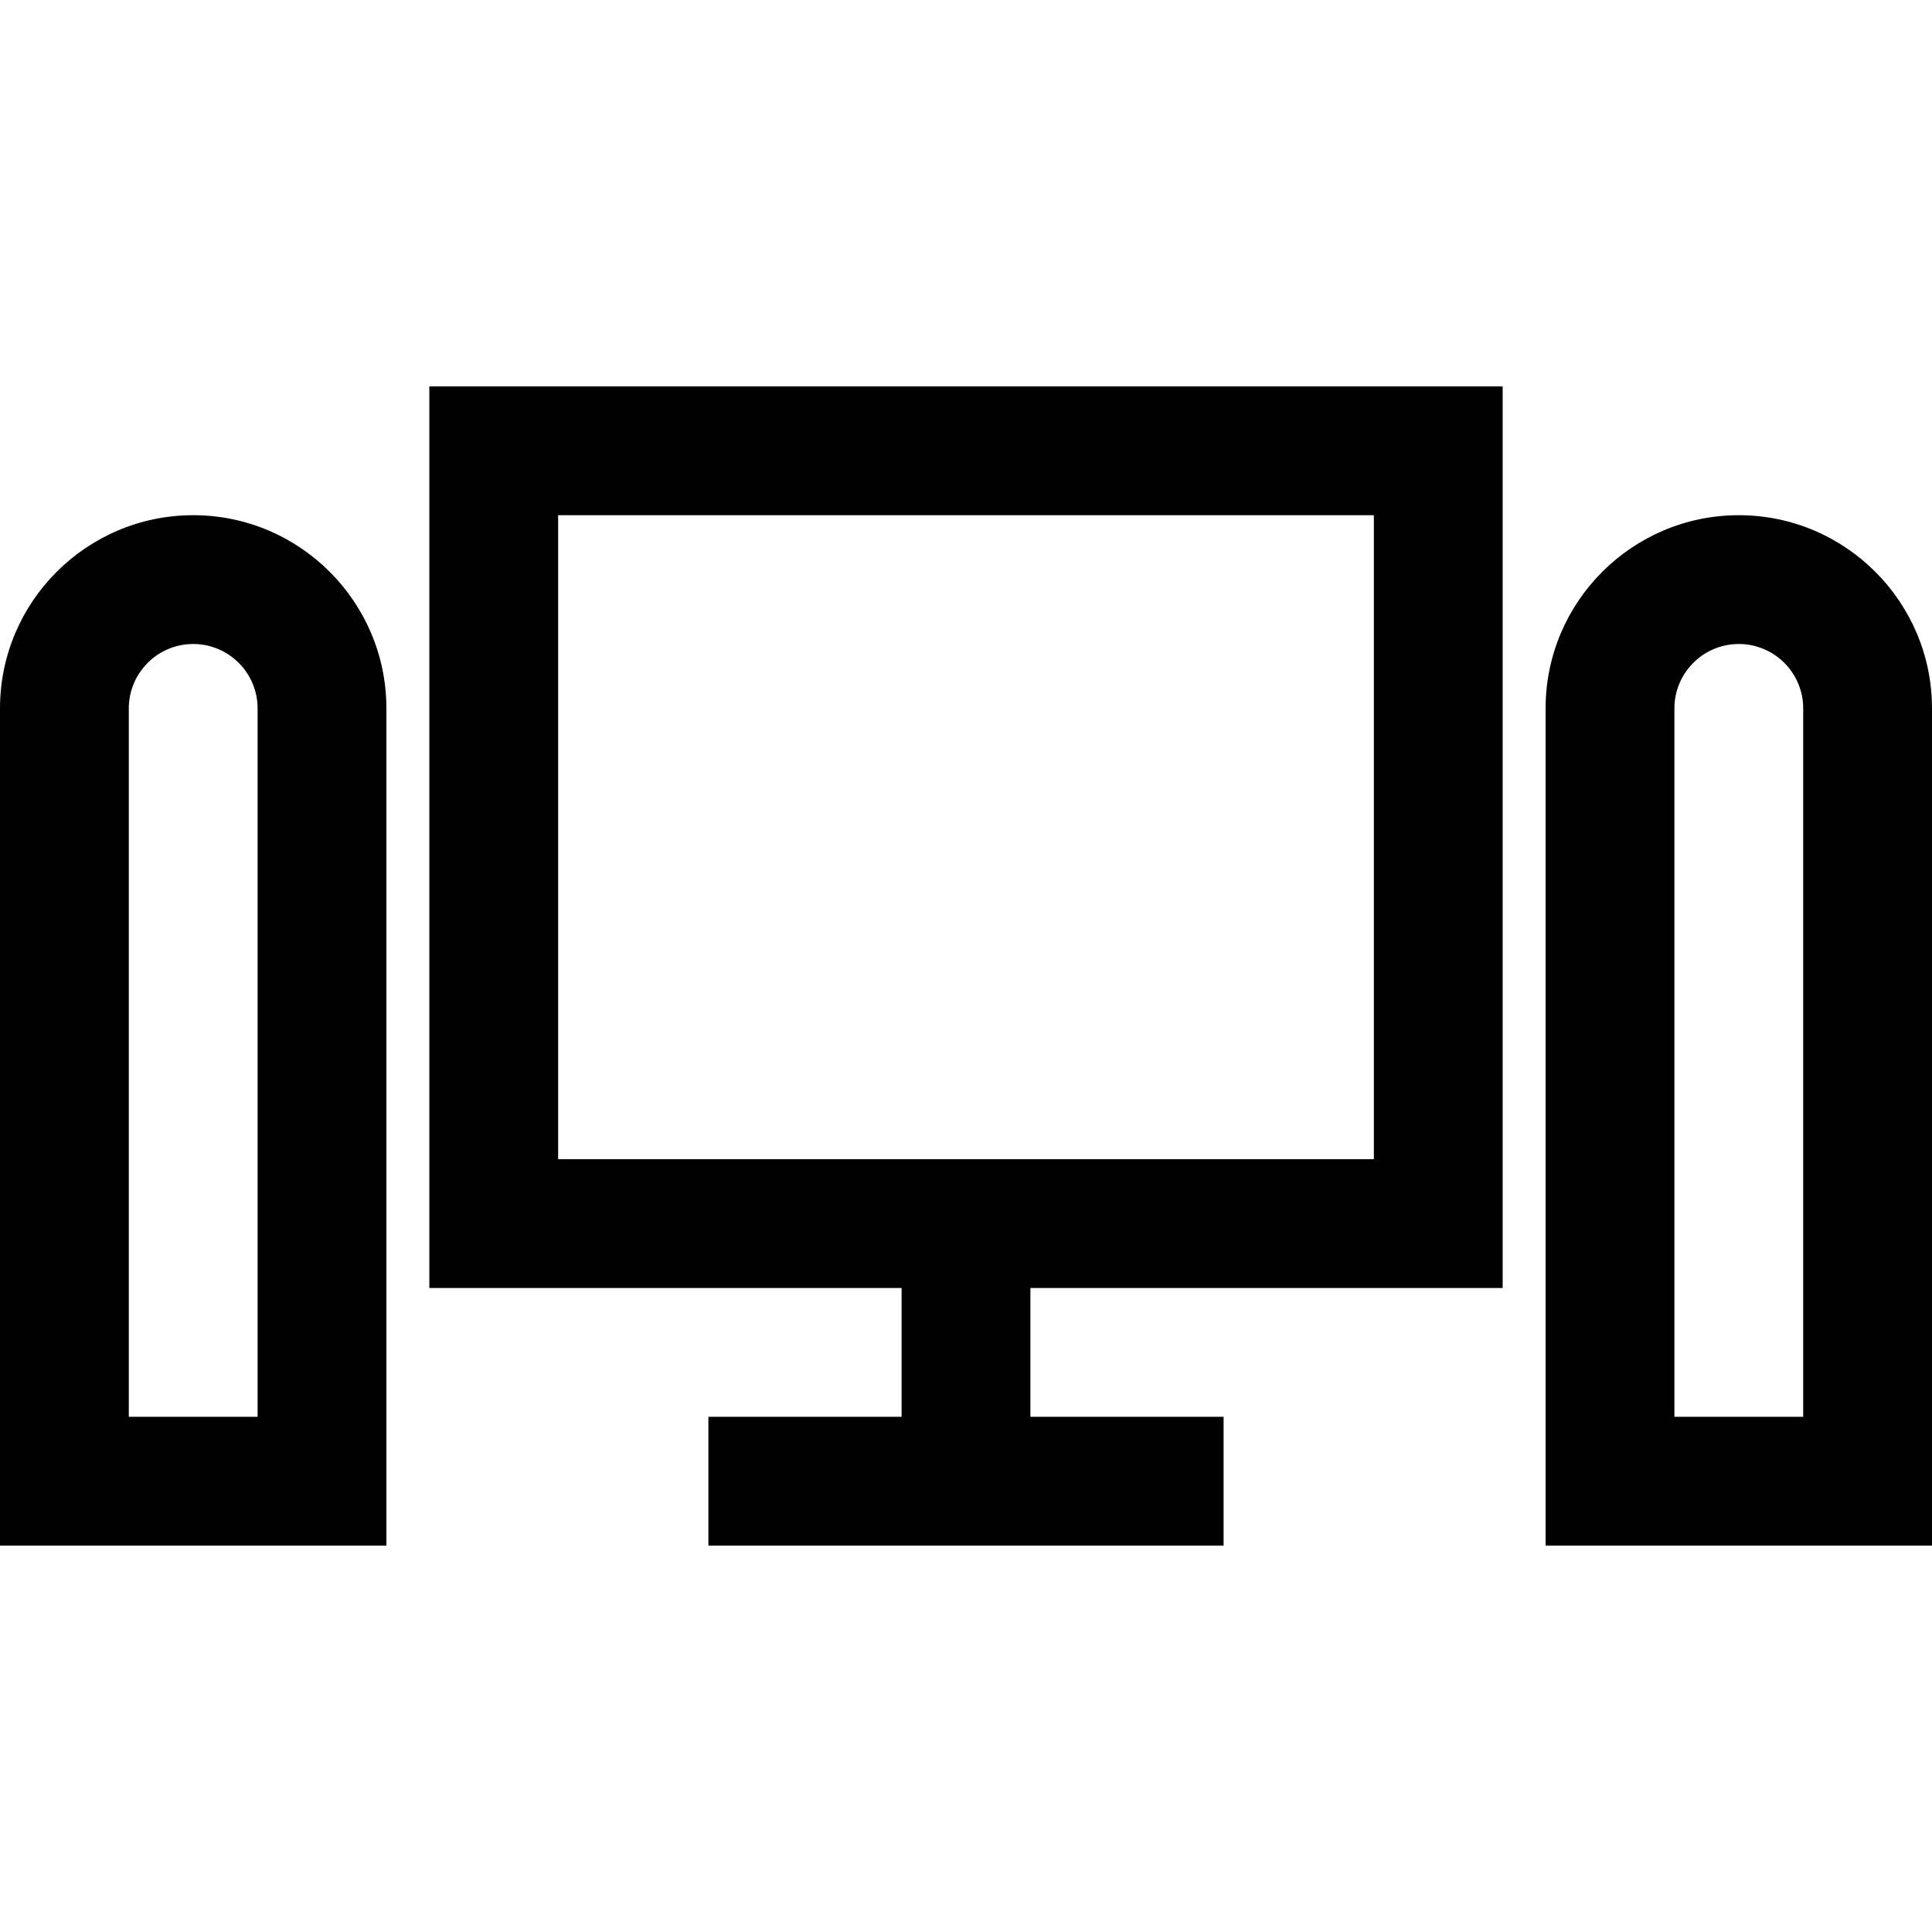<?xml version="1.0" encoding="iso-8859-1"?>
<!-- Generator: Adobe Illustrator 19.0.0, SVG Export Plug-In . SVG Version: 6.00 Build 0)  -->
<svg xmlns="http://www.w3.org/2000/svg" xmlns:xlink="http://www.w3.org/1999/xlink" version="1.1" id="Layer_1" x="0px" y="0px" viewBox="0 0 512 512" style="enable-background:new 0 0 512 512;" xml:space="preserve">
<g>
	<g>
		<path d="M51.2,136.533c-28.232,0-51.2,22.968-51.2,51.2V409.6h102.4V187.733C102.4,159.502,79.432,136.533,51.2,136.533z     M68.267,375.467H34.133V187.733c0-9.411,7.656-17.067,17.067-17.067c9.411,0,17.067,7.656,17.067,17.067V375.467z"/>
	</g>
</g>
<g>
	<g>
		<path d="M460.8,136.533c-28.232,0-51.2,22.968-51.2,51.2V409.6H512V187.733C512,159.502,489.032,136.533,460.8,136.533z     M477.867,375.467h-34.133V187.733c0-9.411,7.656-17.067,17.067-17.067c9.411,0,17.067,7.656,17.067,17.067V375.467z"/>
	</g>
</g>
<g>
	<g>
		<path d="M398.222,341.333V102.4H113.778v238.933h125.156v34.133h-51.2V409.6h136.533v-34.133h-51.2v-34.133H398.222z     M147.911,307.2V136.533h216.178V307.2H147.911z"/>
	</g>
</g>
<g>
</g>
<g>
</g>
<g>
</g>
<g>
</g>
<g>
</g>
<g>
</g>
<g>
</g>
<g>
</g>
<g>
</g>
<g>
</g>
<g>
</g>
<g>
</g>
<g>
</g>
<g>
</g>
<g>
</g>
</svg>
